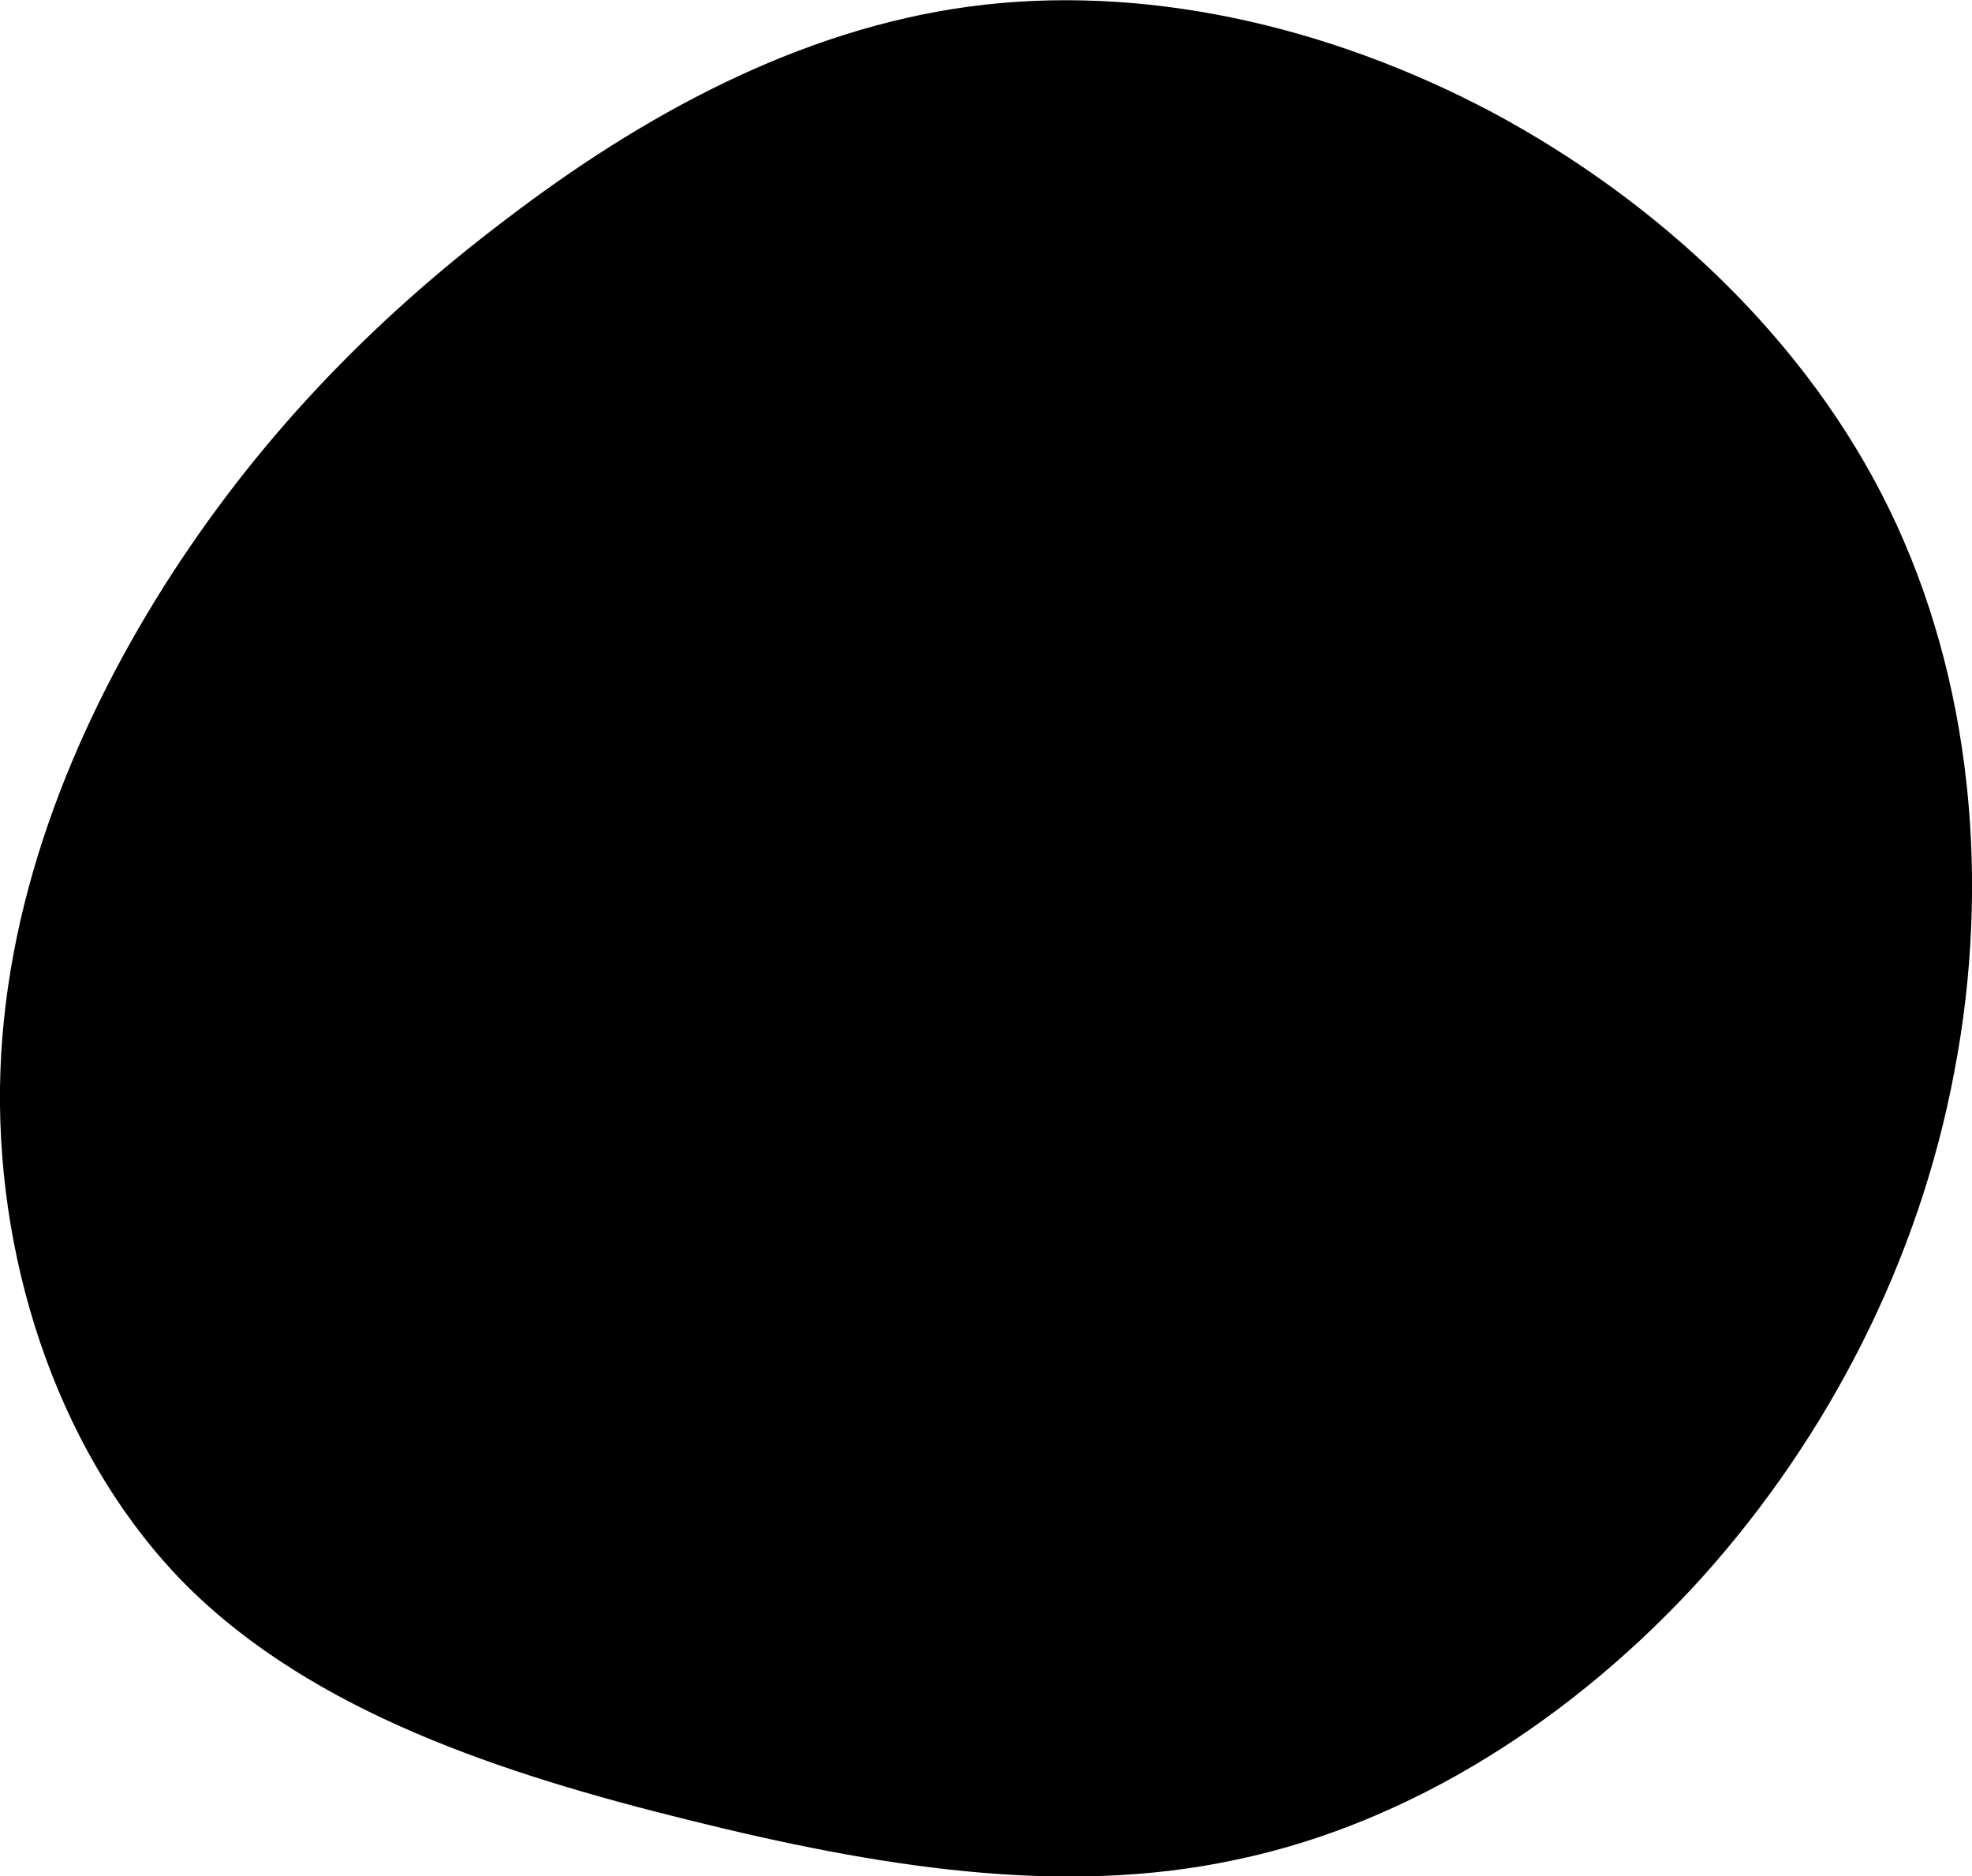 <?xml version="1.0" encoding="utf-8"?>
<!-- Generator: Adobe Illustrator 25.0.1, SVG Export Plug-In . SVG Version: 6.00 Build 0)  -->
<svg version="1.1" id="Layer_1" xmlns="http://www.w3.org/2000/svg" xmlns:xlink="http://www.w3.org/1999/xlink" x="0px" y="0px"
	 viewBox="0 0 178.9 170.2" style="enable-background:new 0 0 178.9 170.2;" xml:space="preserve">
<path d="M135.4,10.2c15.1,8.1,28.5,20.6,36,36s9.2,33.8,5.9,51c-3.2,17.1-11.4,33.1-22.9,45.9c-11.5,12.7-26.4,22.3-42.3,25.6
	c-15.8,3.4-32.7,0.6-49.6-3.6c-17-4.2-34-9.8-45.5-21.2C5.6,132.5-0.2,115.2,0,98.7c0.2-16.5,6.5-32.2,14.8-45.4
	C23.2,40,33.6,29.2,45.9,19.9c12.3-9.4,26.5-17.2,42-19.3C103.5-1.5,120.3,2.2,135.4,10.2z"/>
</svg>

